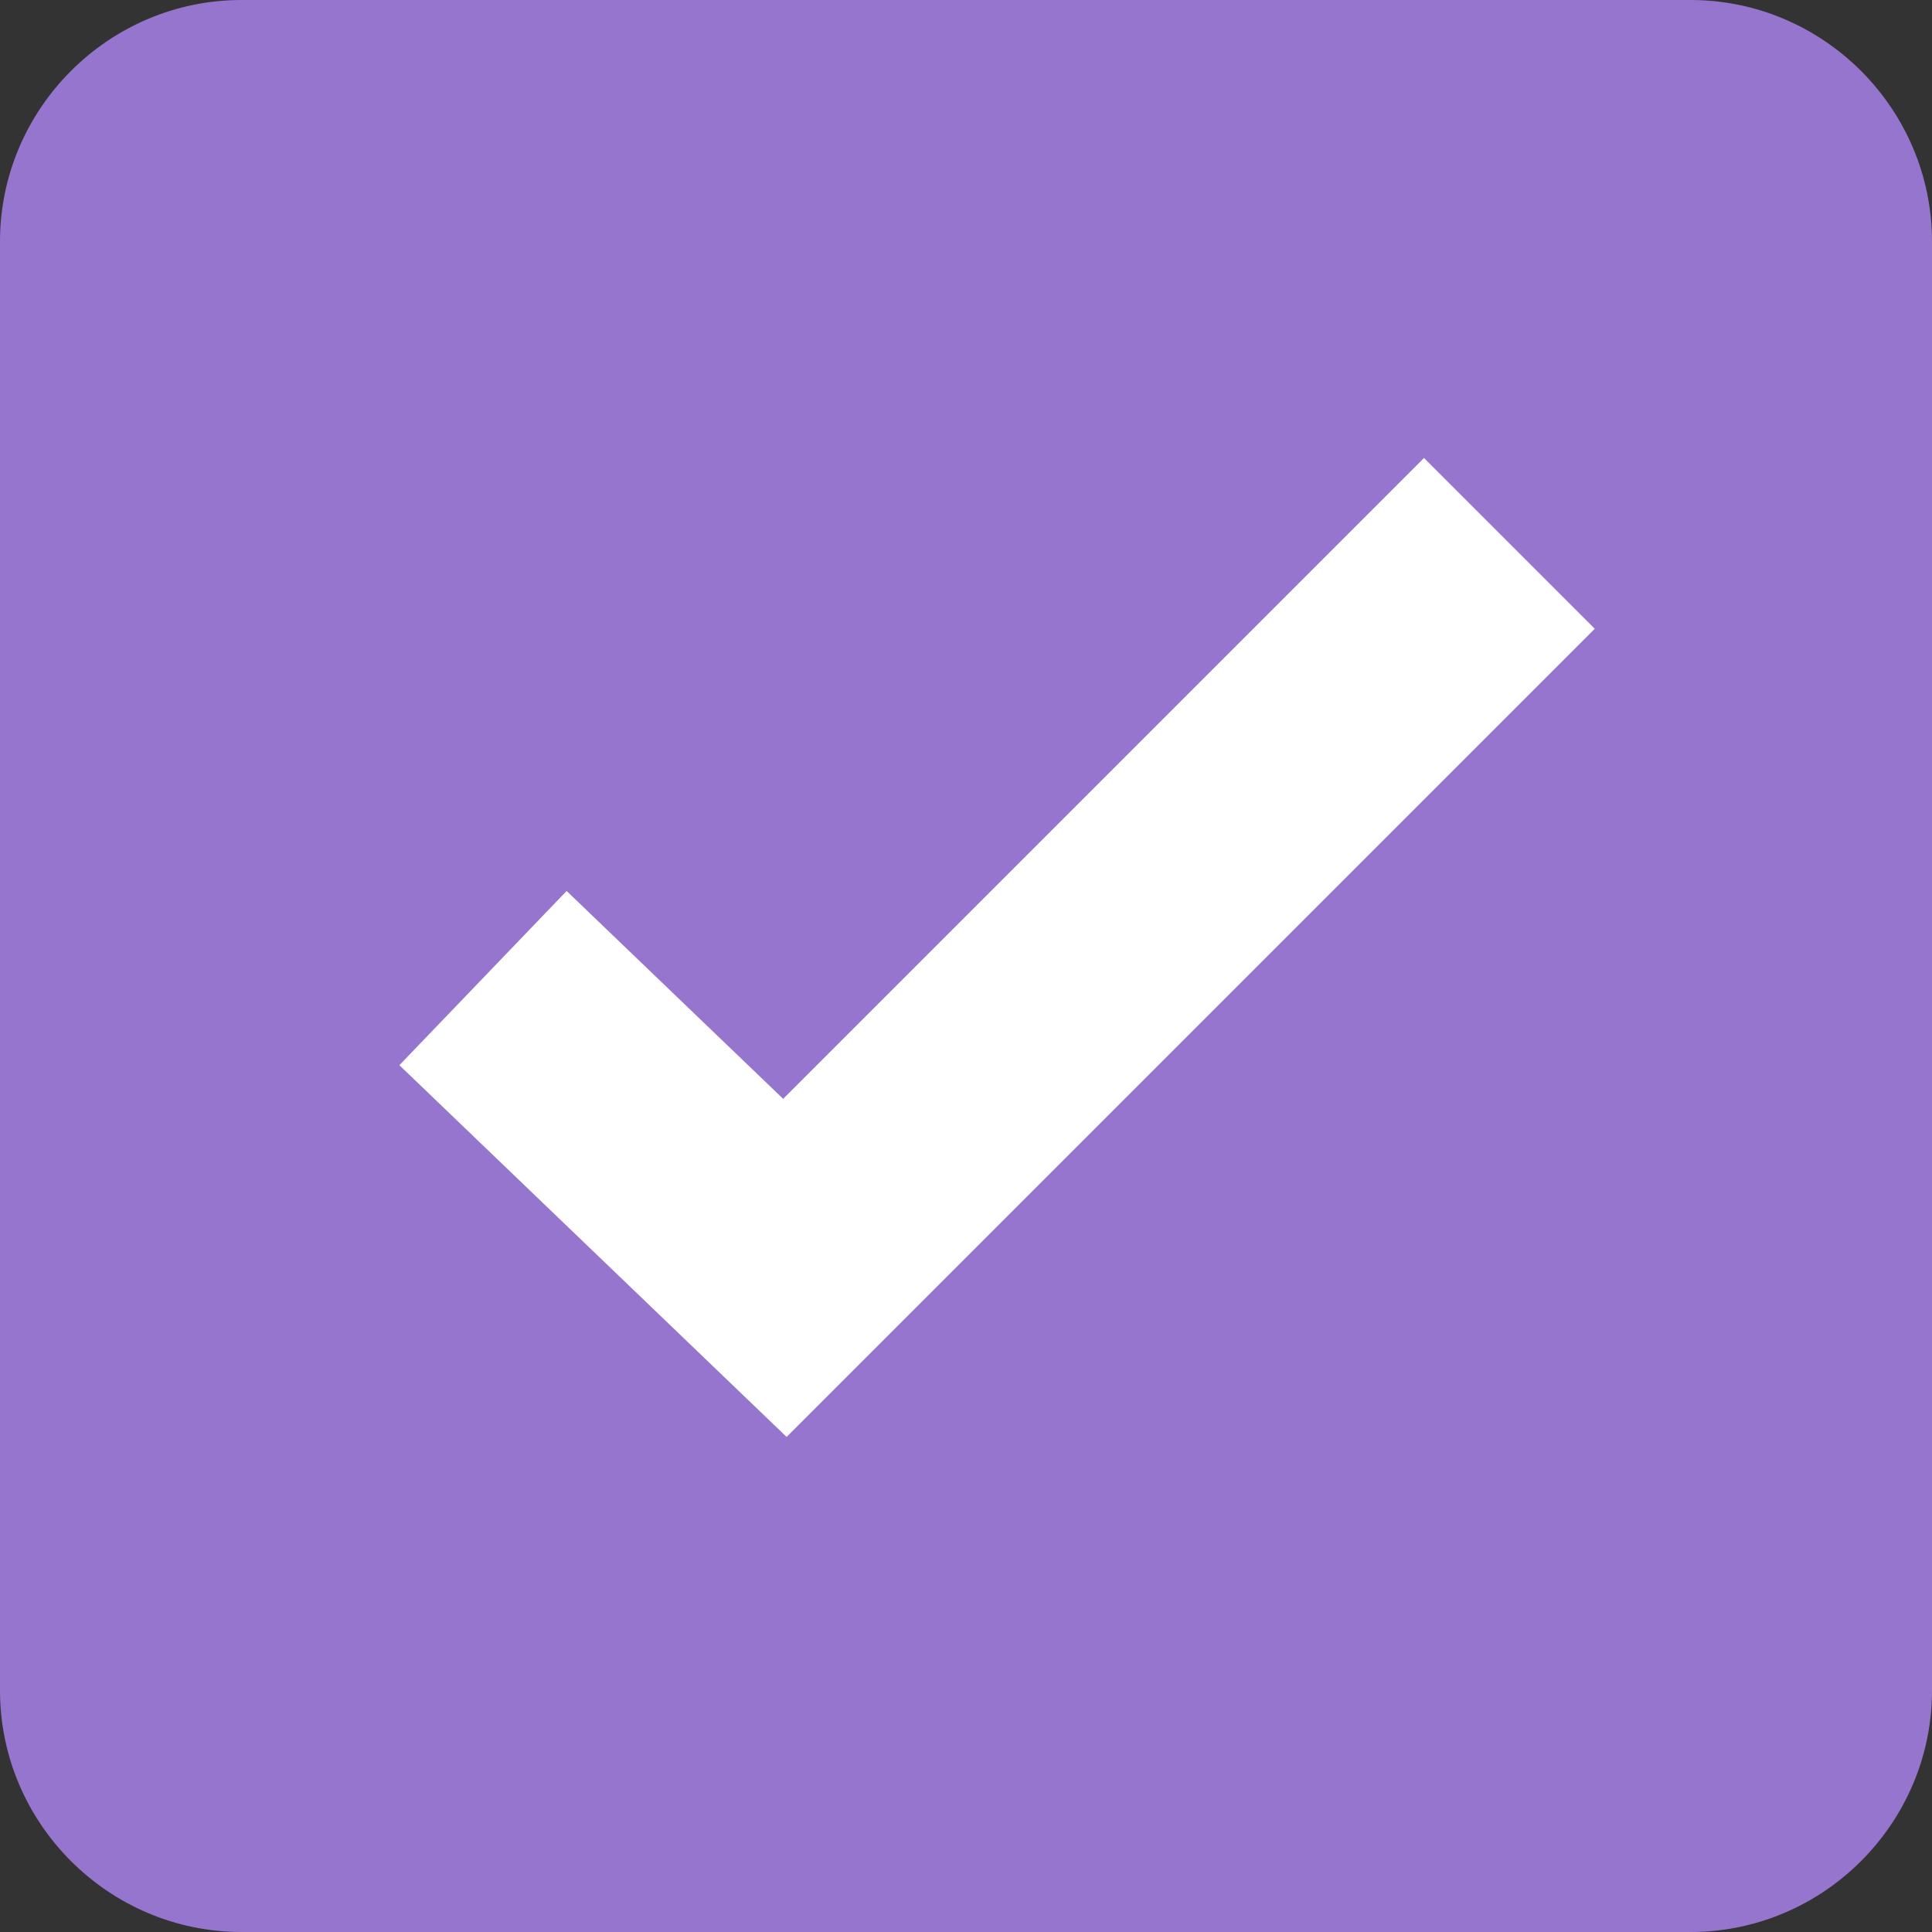 <svg xmlns="http://www.w3.org/2000/svg" viewBox="0 0 16 16" enable-background="new 0 0 16 16" width="16" height="16"><rect x="0" y="0" width="16" height="16" fill="#333333" stroke="none"/><path d="M16,14c0,1.1-0.9,2-2,2H2c-1.1,0-2-0.9-2-2V2c0-1.1,0.9-2,2-2h12c1.1,0,2,0.9,2,2V14z" fill="#9575cd"/><path fill="none" stroke="#fff" stroke-width="2" stroke-miterlimit="10" d="M 12.5 4.5 6.5 10.5 4 8.1"/></svg>